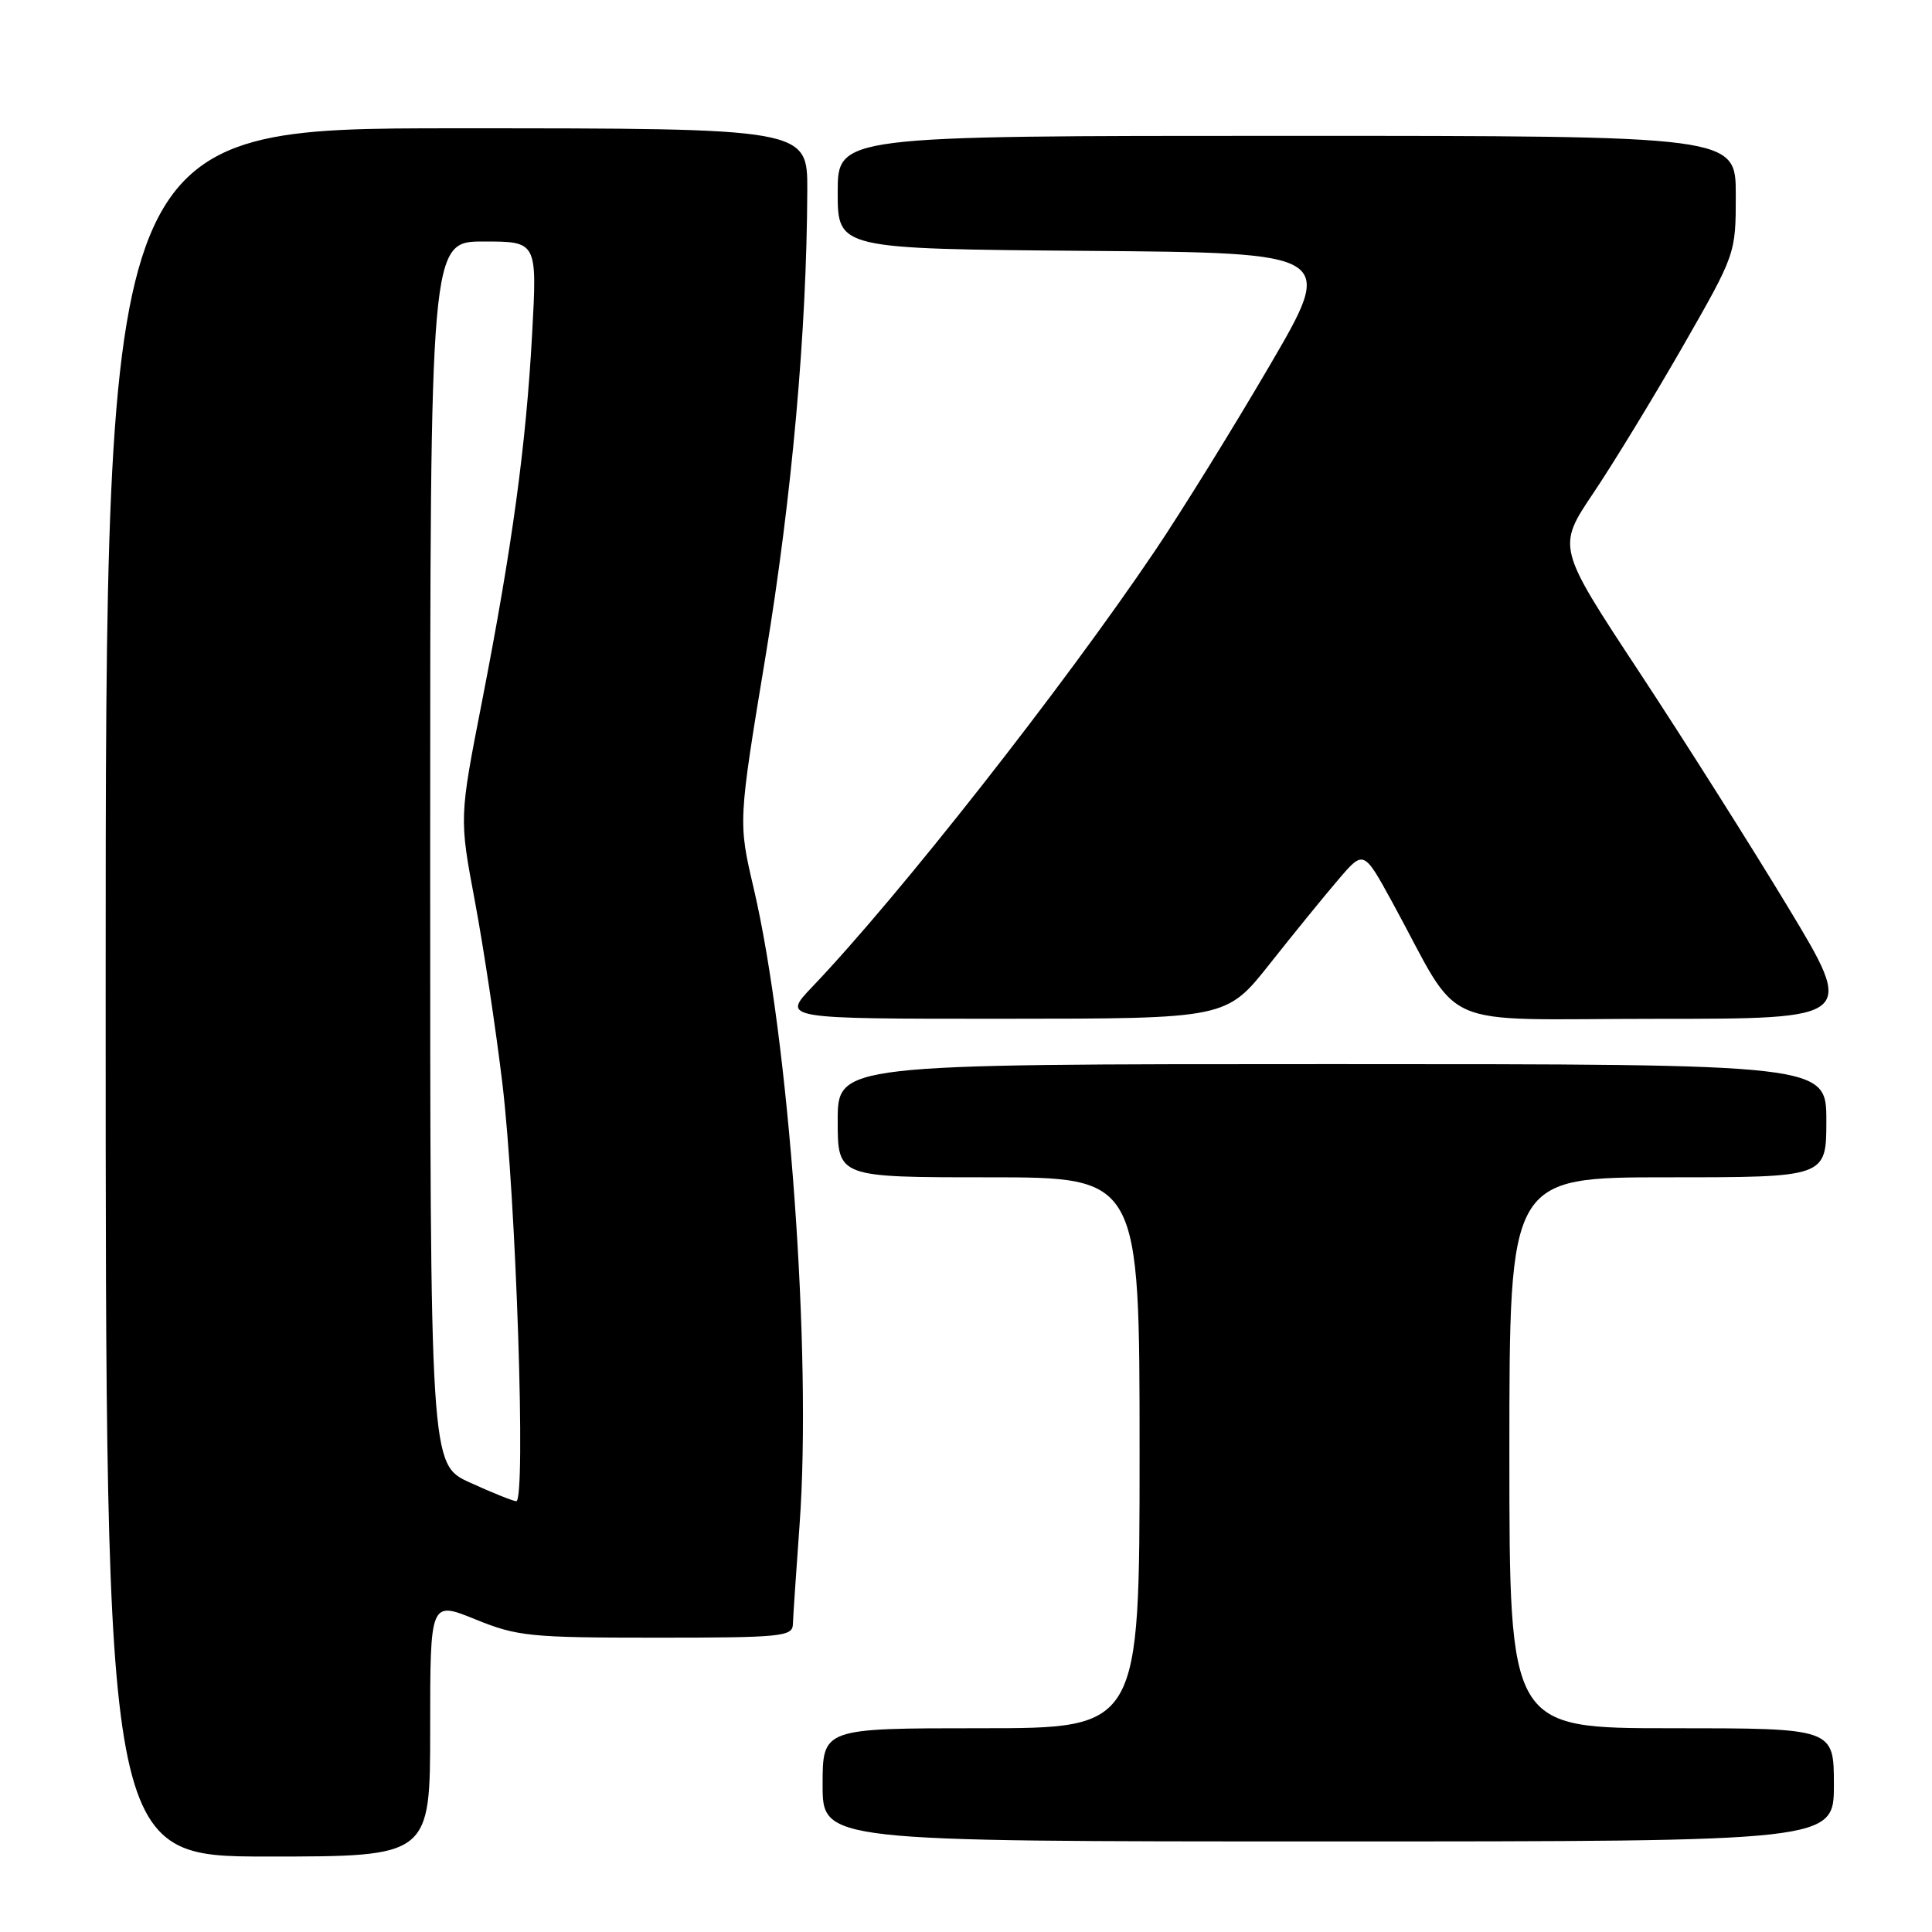 <?xml version="1.0" encoding="UTF-8" standalone="no"?>
<!DOCTYPE svg PUBLIC "-//W3C//DTD SVG 1.1//EN" "http://www.w3.org/Graphics/SVG/1.1/DTD/svg11.dtd" >
<svg xmlns="http://www.w3.org/2000/svg" xmlns:xlink="http://www.w3.org/1999/xlink" version="1.1" viewBox="0 0 256 256">
 <g >
 <path fill="currentColor"
d=" M 57.00 229.07 C 57.00 212.14 57.00 212.14 62.98 214.57 C 68.55 216.83 70.20 217.00 86.98 217.00 C 103.45 217.00 105.00 216.85 105.06 215.25 C 105.09 214.29 105.49 208.32 105.95 202.00 C 107.58 179.49 104.58 137.86 99.87 117.71 C 97.81 108.91 97.81 108.91 101.46 86.84 C 104.93 65.82 106.90 43.83 106.97 25.25 C 107.00 17.00 107.00 17.00 60.50 17.00 C 14.00 17.00 14.00 17.00 14.00 131.50 C 14.00 246.00 14.00 246.00 35.50 246.00 C 57.00 246.00 57.00 246.00 57.00 229.07 Z  M 243.00 236.50 C 243.00 229.00 243.00 229.00 221.50 229.00 C 200.00 229.00 200.00 229.00 200.00 192.50 C 200.00 156.00 200.00 156.00 221.00 156.00 C 242.00 156.00 242.00 156.00 242.00 148.50 C 242.00 141.00 242.00 141.00 176.50 141.00 C 111.00 141.00 111.00 141.00 111.00 148.50 C 111.00 156.00 111.00 156.00 131.00 156.00 C 151.00 156.00 151.00 156.00 151.00 192.50 C 151.00 229.00 151.00 229.00 130.00 229.00 C 109.00 229.00 109.00 229.00 109.00 236.50 C 109.00 244.00 109.00 244.00 176.00 244.00 C 243.00 244.00 243.00 244.00 243.00 236.50 Z  M 168.23 127.74 C 171.38 123.76 175.47 118.73 177.33 116.56 C 180.69 112.62 180.69 112.62 184.49 119.56 C 193.96 136.89 189.69 135.00 219.46 135.00 C 245.84 135.00 245.84 135.00 236.95 120.25 C 232.05 112.14 223.16 98.08 217.18 89.00 C 206.31 72.50 206.31 72.50 211.13 65.33 C 213.78 61.39 219.11 52.65 222.98 45.90 C 230.00 33.64 230.00 33.64 230.00 25.82 C 230.00 18.00 230.00 18.00 170.50 18.00 C 111.00 18.00 111.00 18.00 111.00 25.49 C 111.00 32.97 111.00 32.97 143.98 33.24 C 176.97 33.50 176.97 33.50 168.20 48.50 C 163.38 56.75 156.55 67.78 153.03 73.00 C 140.75 91.19 119.04 118.81 107.64 130.75 C 103.58 135.00 103.58 135.00 133.04 134.99 C 162.50 134.98 162.50 134.98 168.23 127.74 Z  M 62.25 196.44 C 57.00 194.04 57.00 194.04 57.00 113.02 C 57.00 32.00 57.00 32.00 64.09 32.00 C 71.18 32.00 71.18 32.00 70.51 44.25 C 69.70 59.03 67.88 72.37 63.87 92.94 C 60.85 108.37 60.85 108.37 62.93 119.44 C 64.07 125.52 65.70 136.35 66.56 143.50 C 68.39 158.70 69.72 199.04 68.40 198.92 C 67.90 198.87 65.14 197.76 62.25 196.44 Z "/>
</g>
</svg>